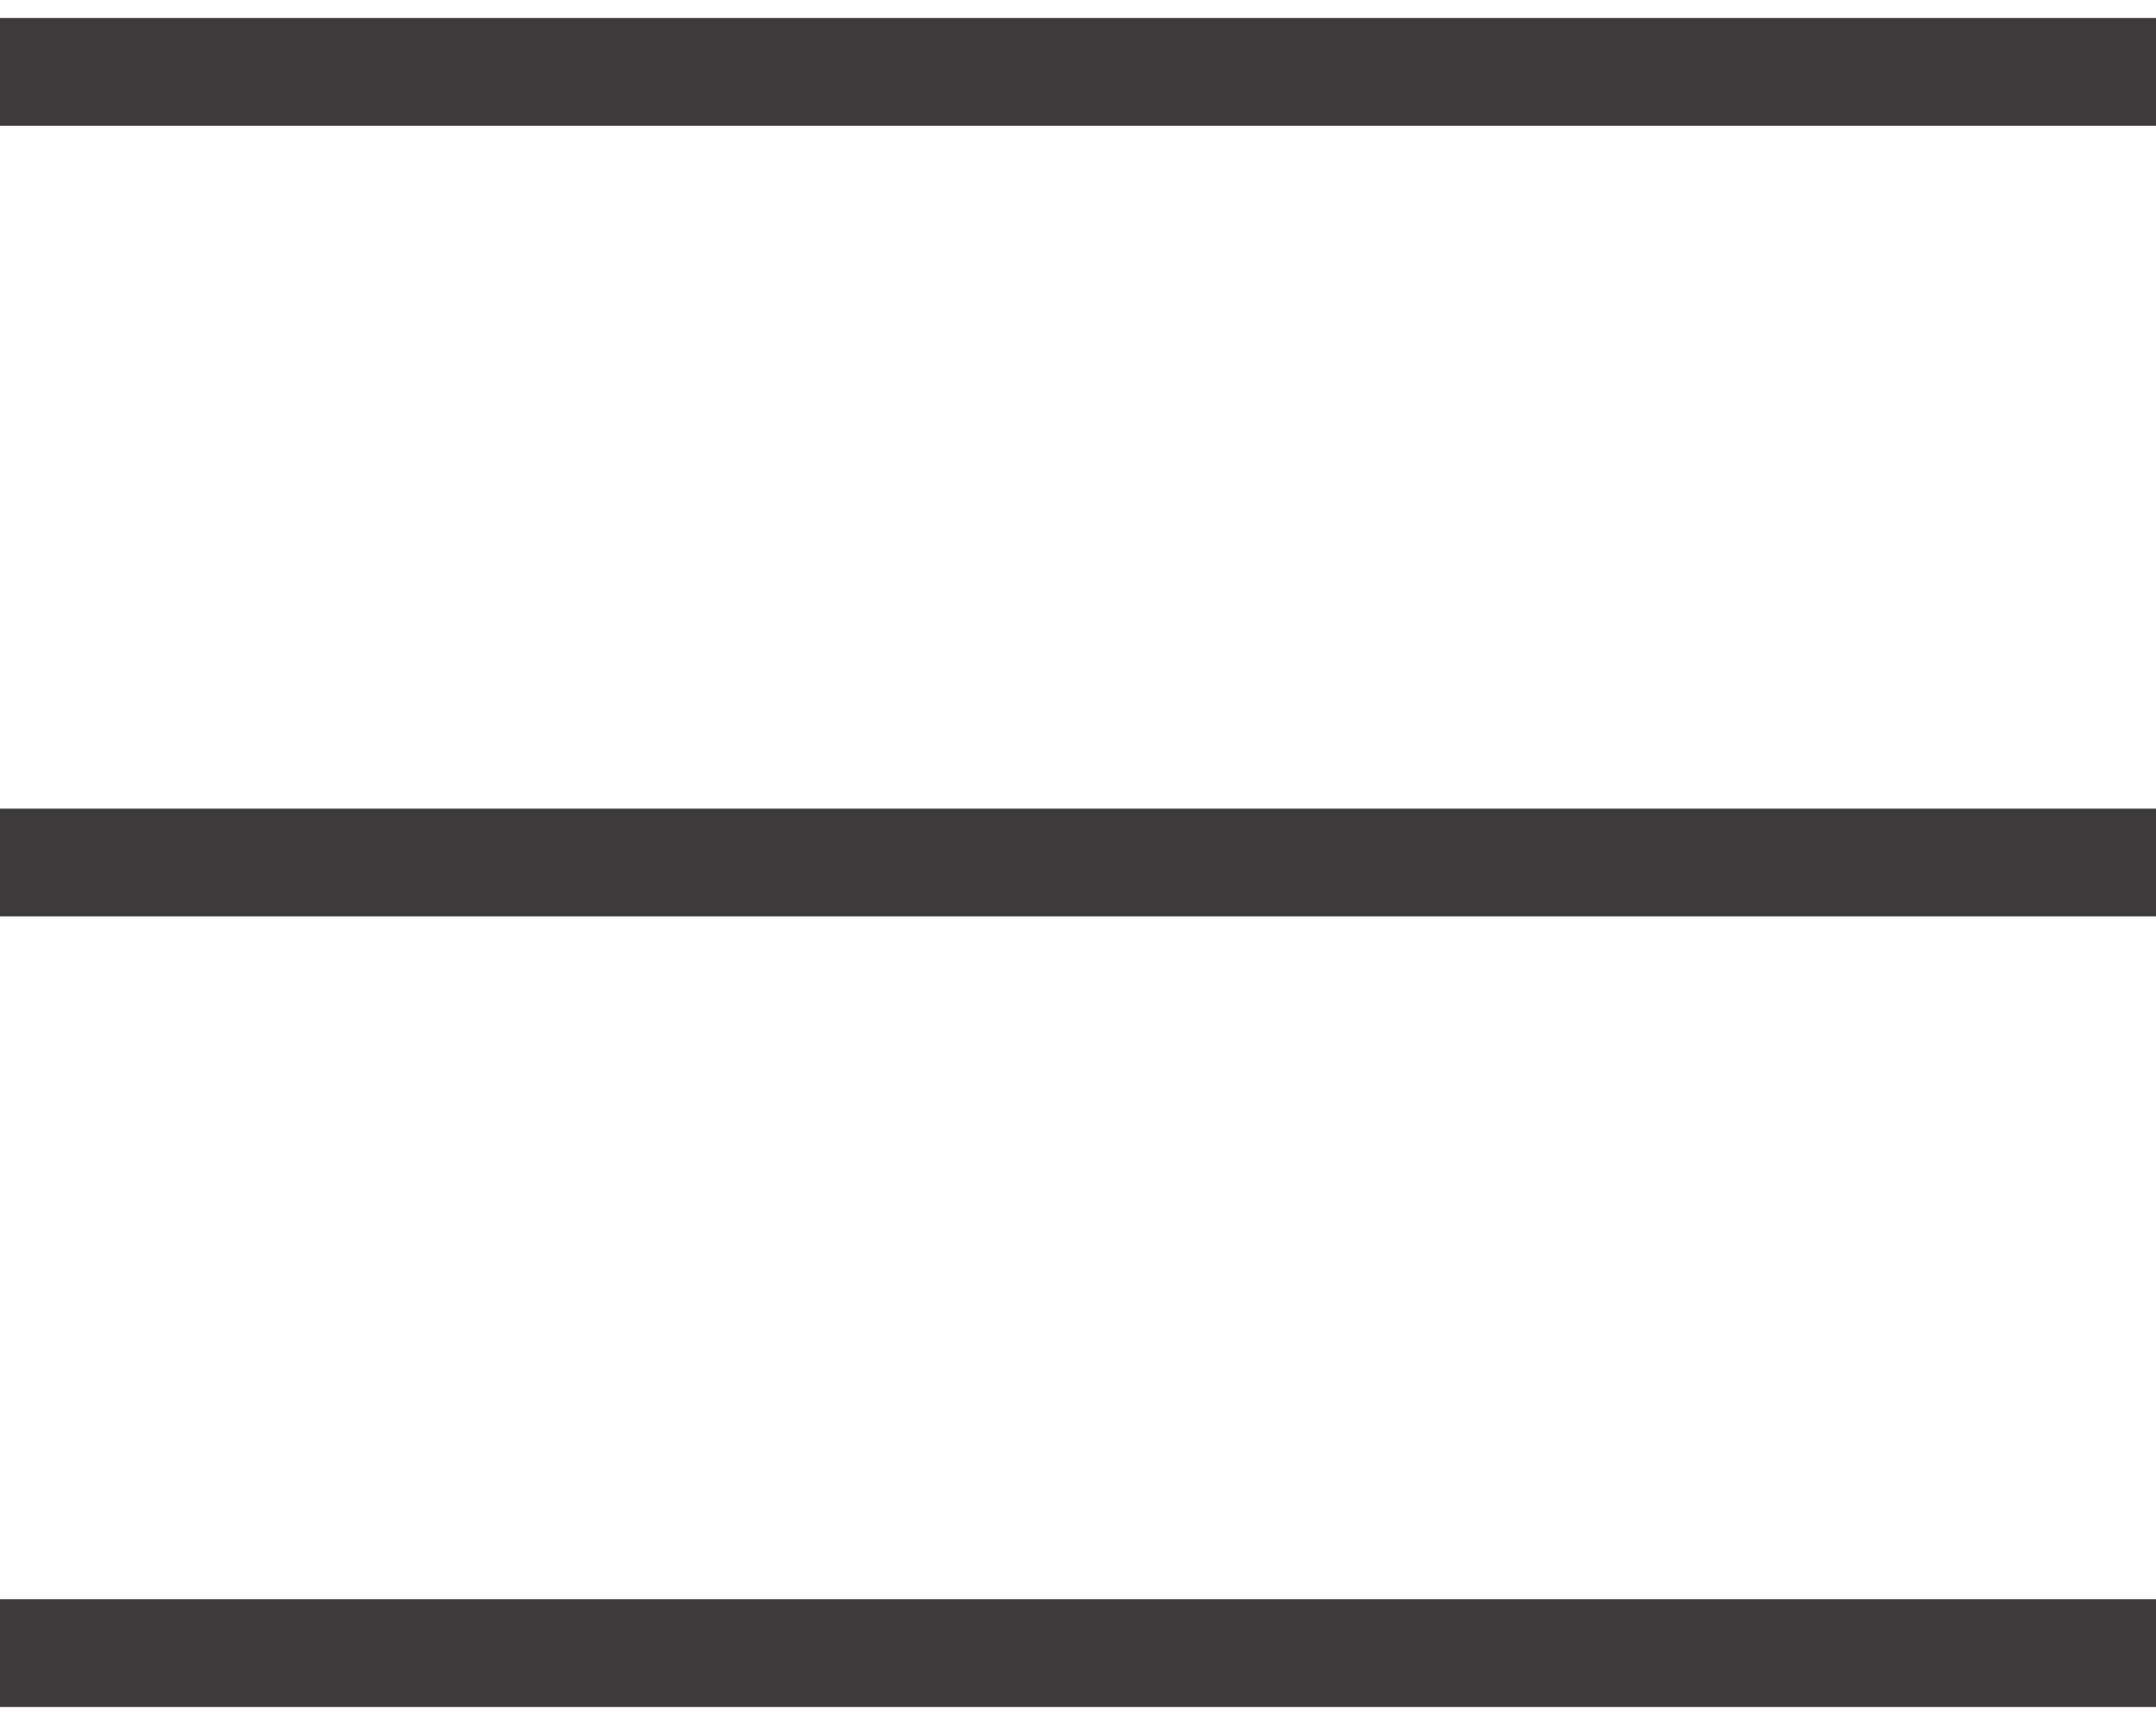 <svg width="30" height="24" viewBox="0 0 30 24" fill="none" xmlns="http://www.w3.org/2000/svg">
<path d="M0 1H30" stroke="#3D393A" stroke-width="1.5"/>
<path d="M0 12H30" stroke="#3D393A" stroke-width="1.5"/>
<path d="M0 23H30" stroke="#3D393A" stroke-width="1.5"/>
</svg>
